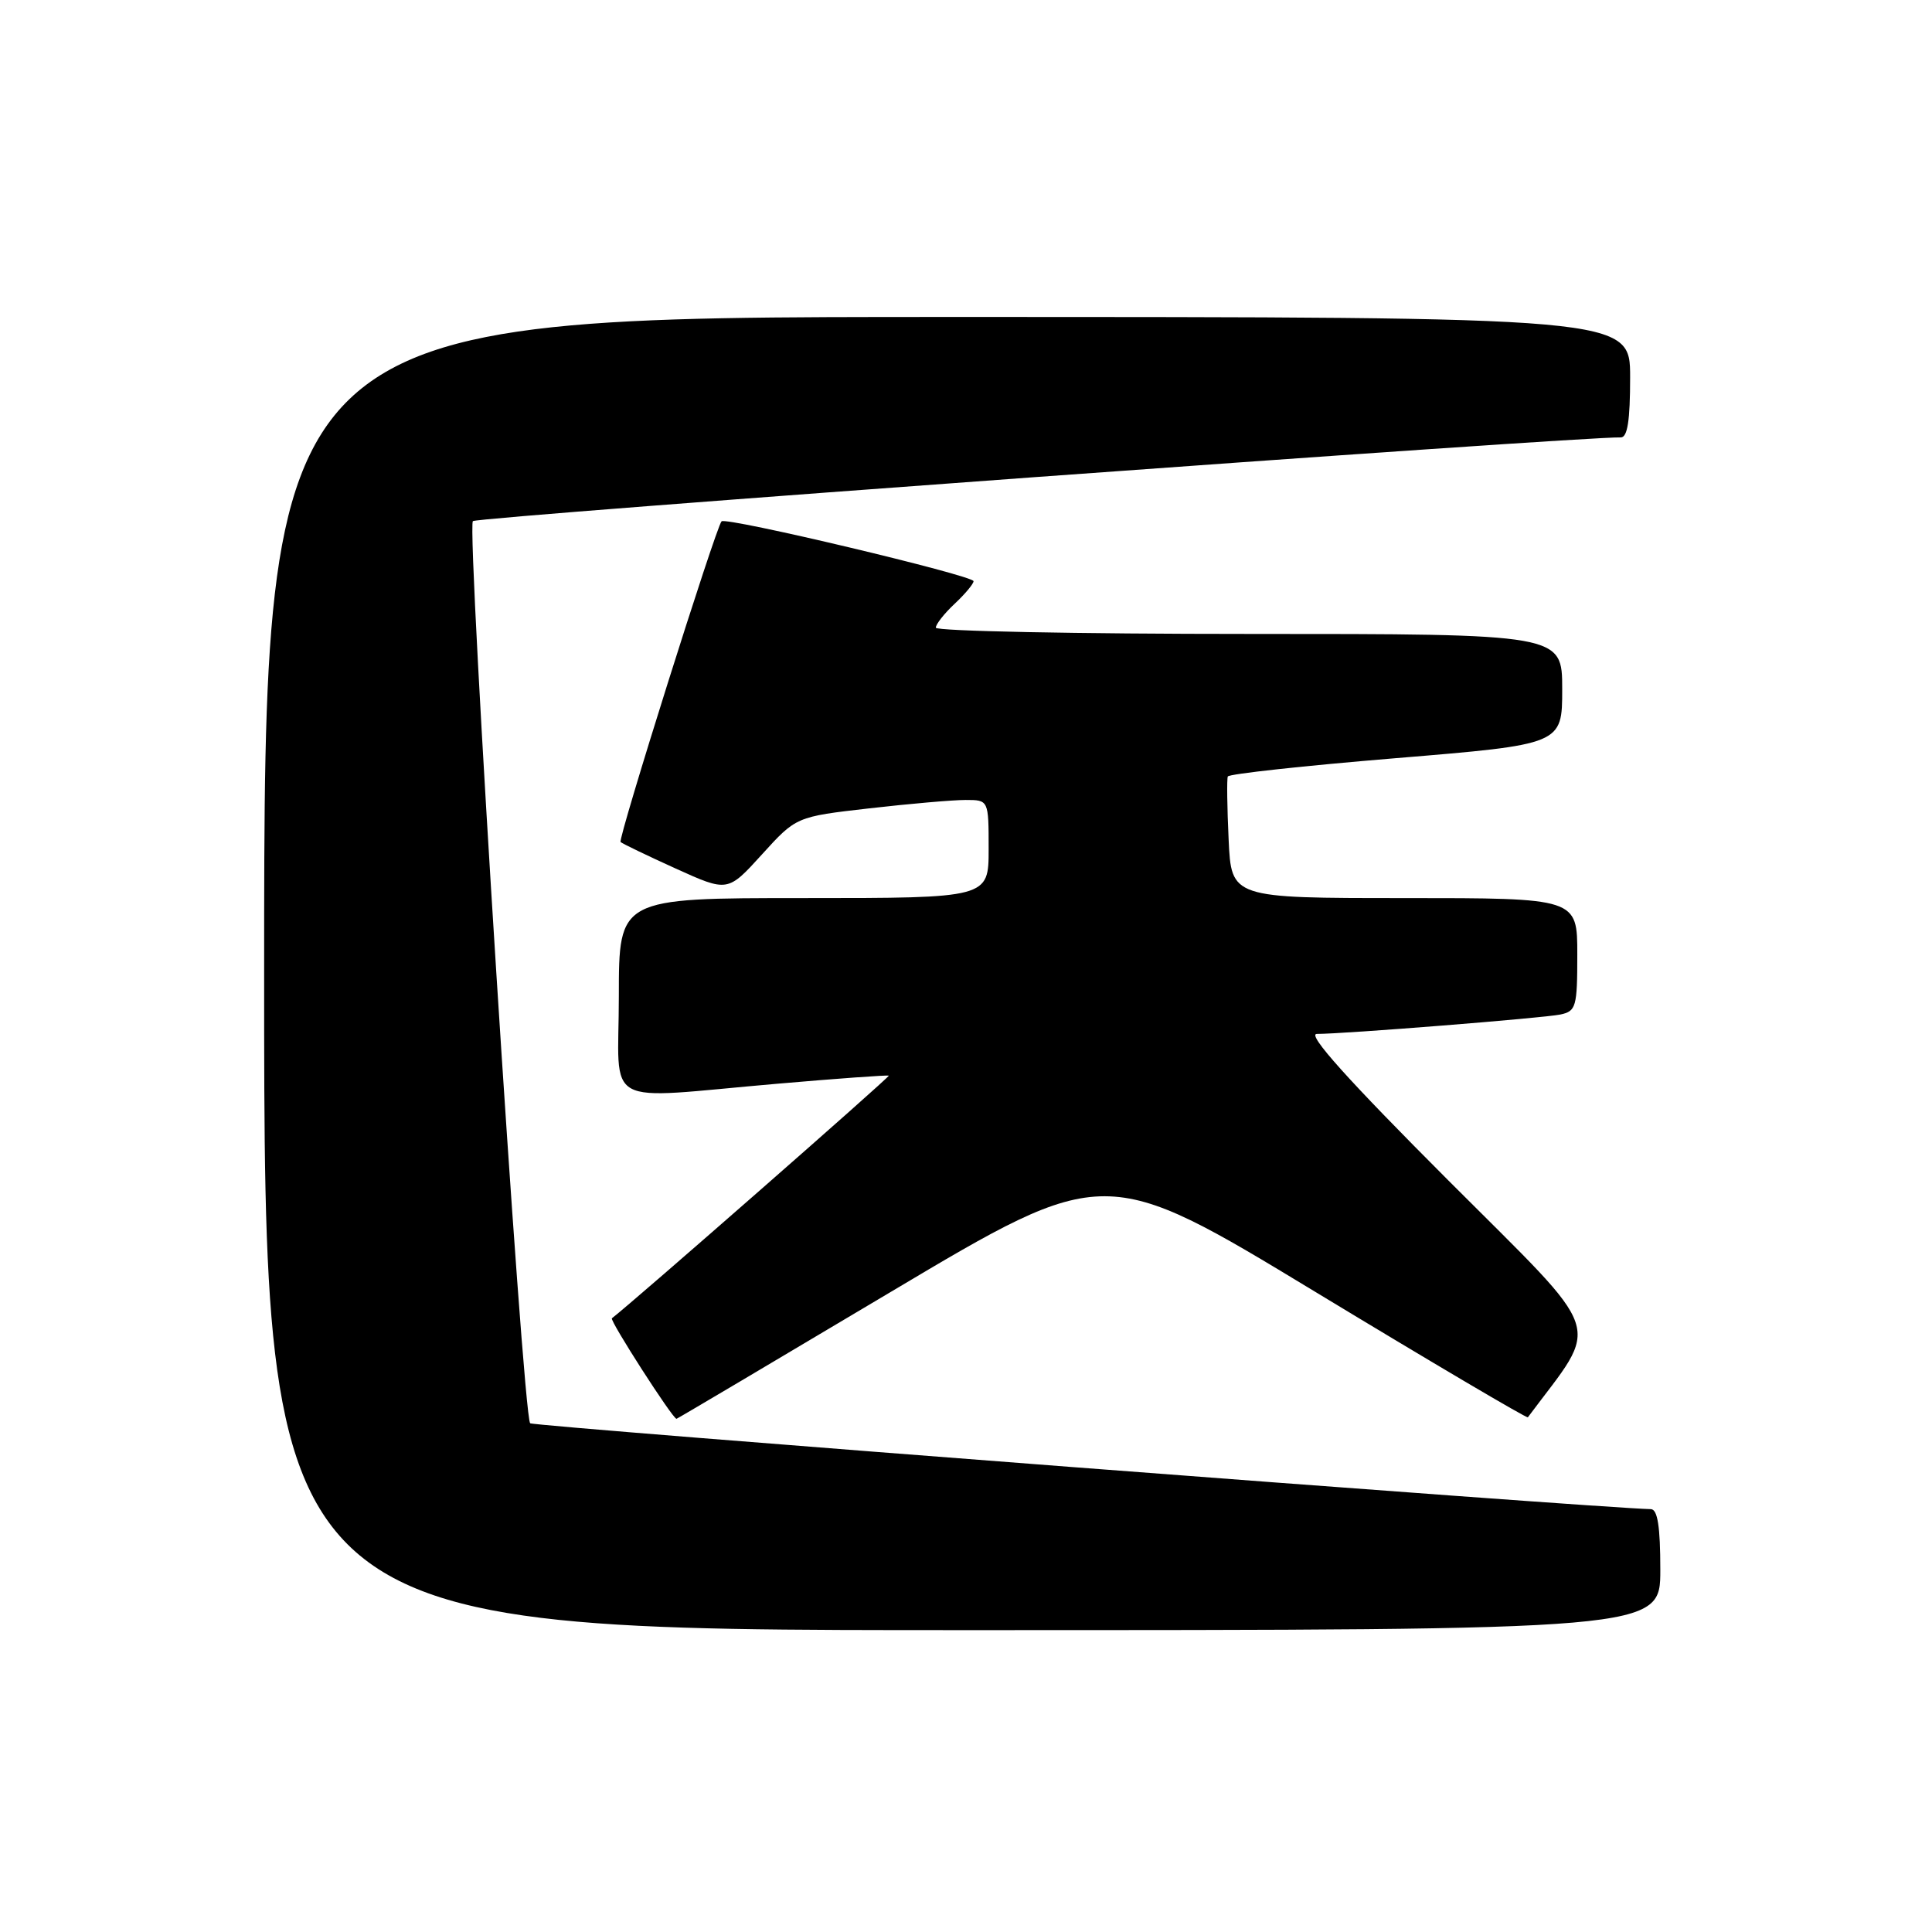 <?xml version="1.0" encoding="UTF-8" standalone="no"?>
<!DOCTYPE svg PUBLIC "-//W3C//DTD SVG 1.1//EN" "http://www.w3.org/Graphics/SVG/1.1/DTD/svg11.dtd" >
<svg xmlns="http://www.w3.org/2000/svg" xmlns:xlink="http://www.w3.org/1999/xlink" version="1.1" viewBox="0 0 256 256">
 <g >
 <path fill="currentColor"
d=" M 220.00 208.00 C 220.00 202.28 219.64 199.99 218.75 199.97 C 211.71 199.83 70.69 189.02 70.25 188.59 C 69.26 187.59 61.78 69.82 62.66 69.05 C 63.32 68.47 209.74 57.80 214.75 57.96 C 215.65 57.99 216.00 55.75 216.00 50.00 C 216.00 42.00 216.00 42.00 125.50 42.00 C 35.00 42.00 35.00 42.00 35.00 129.00 C 35.00 216.00 35.00 216.00 127.50 216.00 C 220.00 216.00 220.00 216.00 220.00 208.00 Z  M 118.11 171.14 C 146.42 154.29 146.42 154.29 174.32 171.20 C 189.67 180.50 202.33 187.97 202.45 187.80 C 212.14 174.80 213.08 177.60 191.93 156.43 C 178.60 143.09 173.13 137.00 174.48 137.00 C 178.13 137.00 204.49 134.90 206.75 134.43 C 208.84 133.99 209.00 133.43 209.00 126.48 C 209.00 119.00 209.00 119.00 186.08 119.00 C 163.16 119.00 163.16 119.00 162.80 111.25 C 162.60 106.99 162.55 103.23 162.69 102.89 C 162.83 102.55 172.86 101.46 184.97 100.46 C 207.00 98.64 207.00 98.64 207.00 91.32 C 207.00 84.00 207.00 84.00 165.50 84.00 C 142.68 84.00 124.00 83.63 124.00 83.17 C 124.00 82.72 125.12 81.29 126.50 80.00 C 127.88 78.71 129.00 77.36 129.00 77.01 C 129.00 76.26 96.19 68.46 95.61 69.08 C 94.85 69.88 81.85 111.18 82.23 111.57 C 82.45 111.78 85.73 113.36 89.52 115.08 C 96.43 118.21 96.43 118.21 100.96 113.22 C 105.50 108.22 105.50 108.22 115.19 107.11 C 120.52 106.50 126.26 106.00 127.94 106.00 C 131.00 106.00 131.00 106.00 131.00 112.50 C 131.00 119.00 131.00 119.00 106.50 119.00 C 82.00 119.00 82.00 119.00 82.00 132.00 C 82.00 147.10 79.35 145.64 103.00 143.60 C 110.97 142.91 117.62 142.43 117.77 142.53 C 117.97 142.66 83.91 172.51 81.08 174.68 C 80.74 174.94 89.13 188.00 89.64 188.00 C 89.73 188.00 102.54 180.41 118.11 171.14 Z "/>
</g>
</svg>